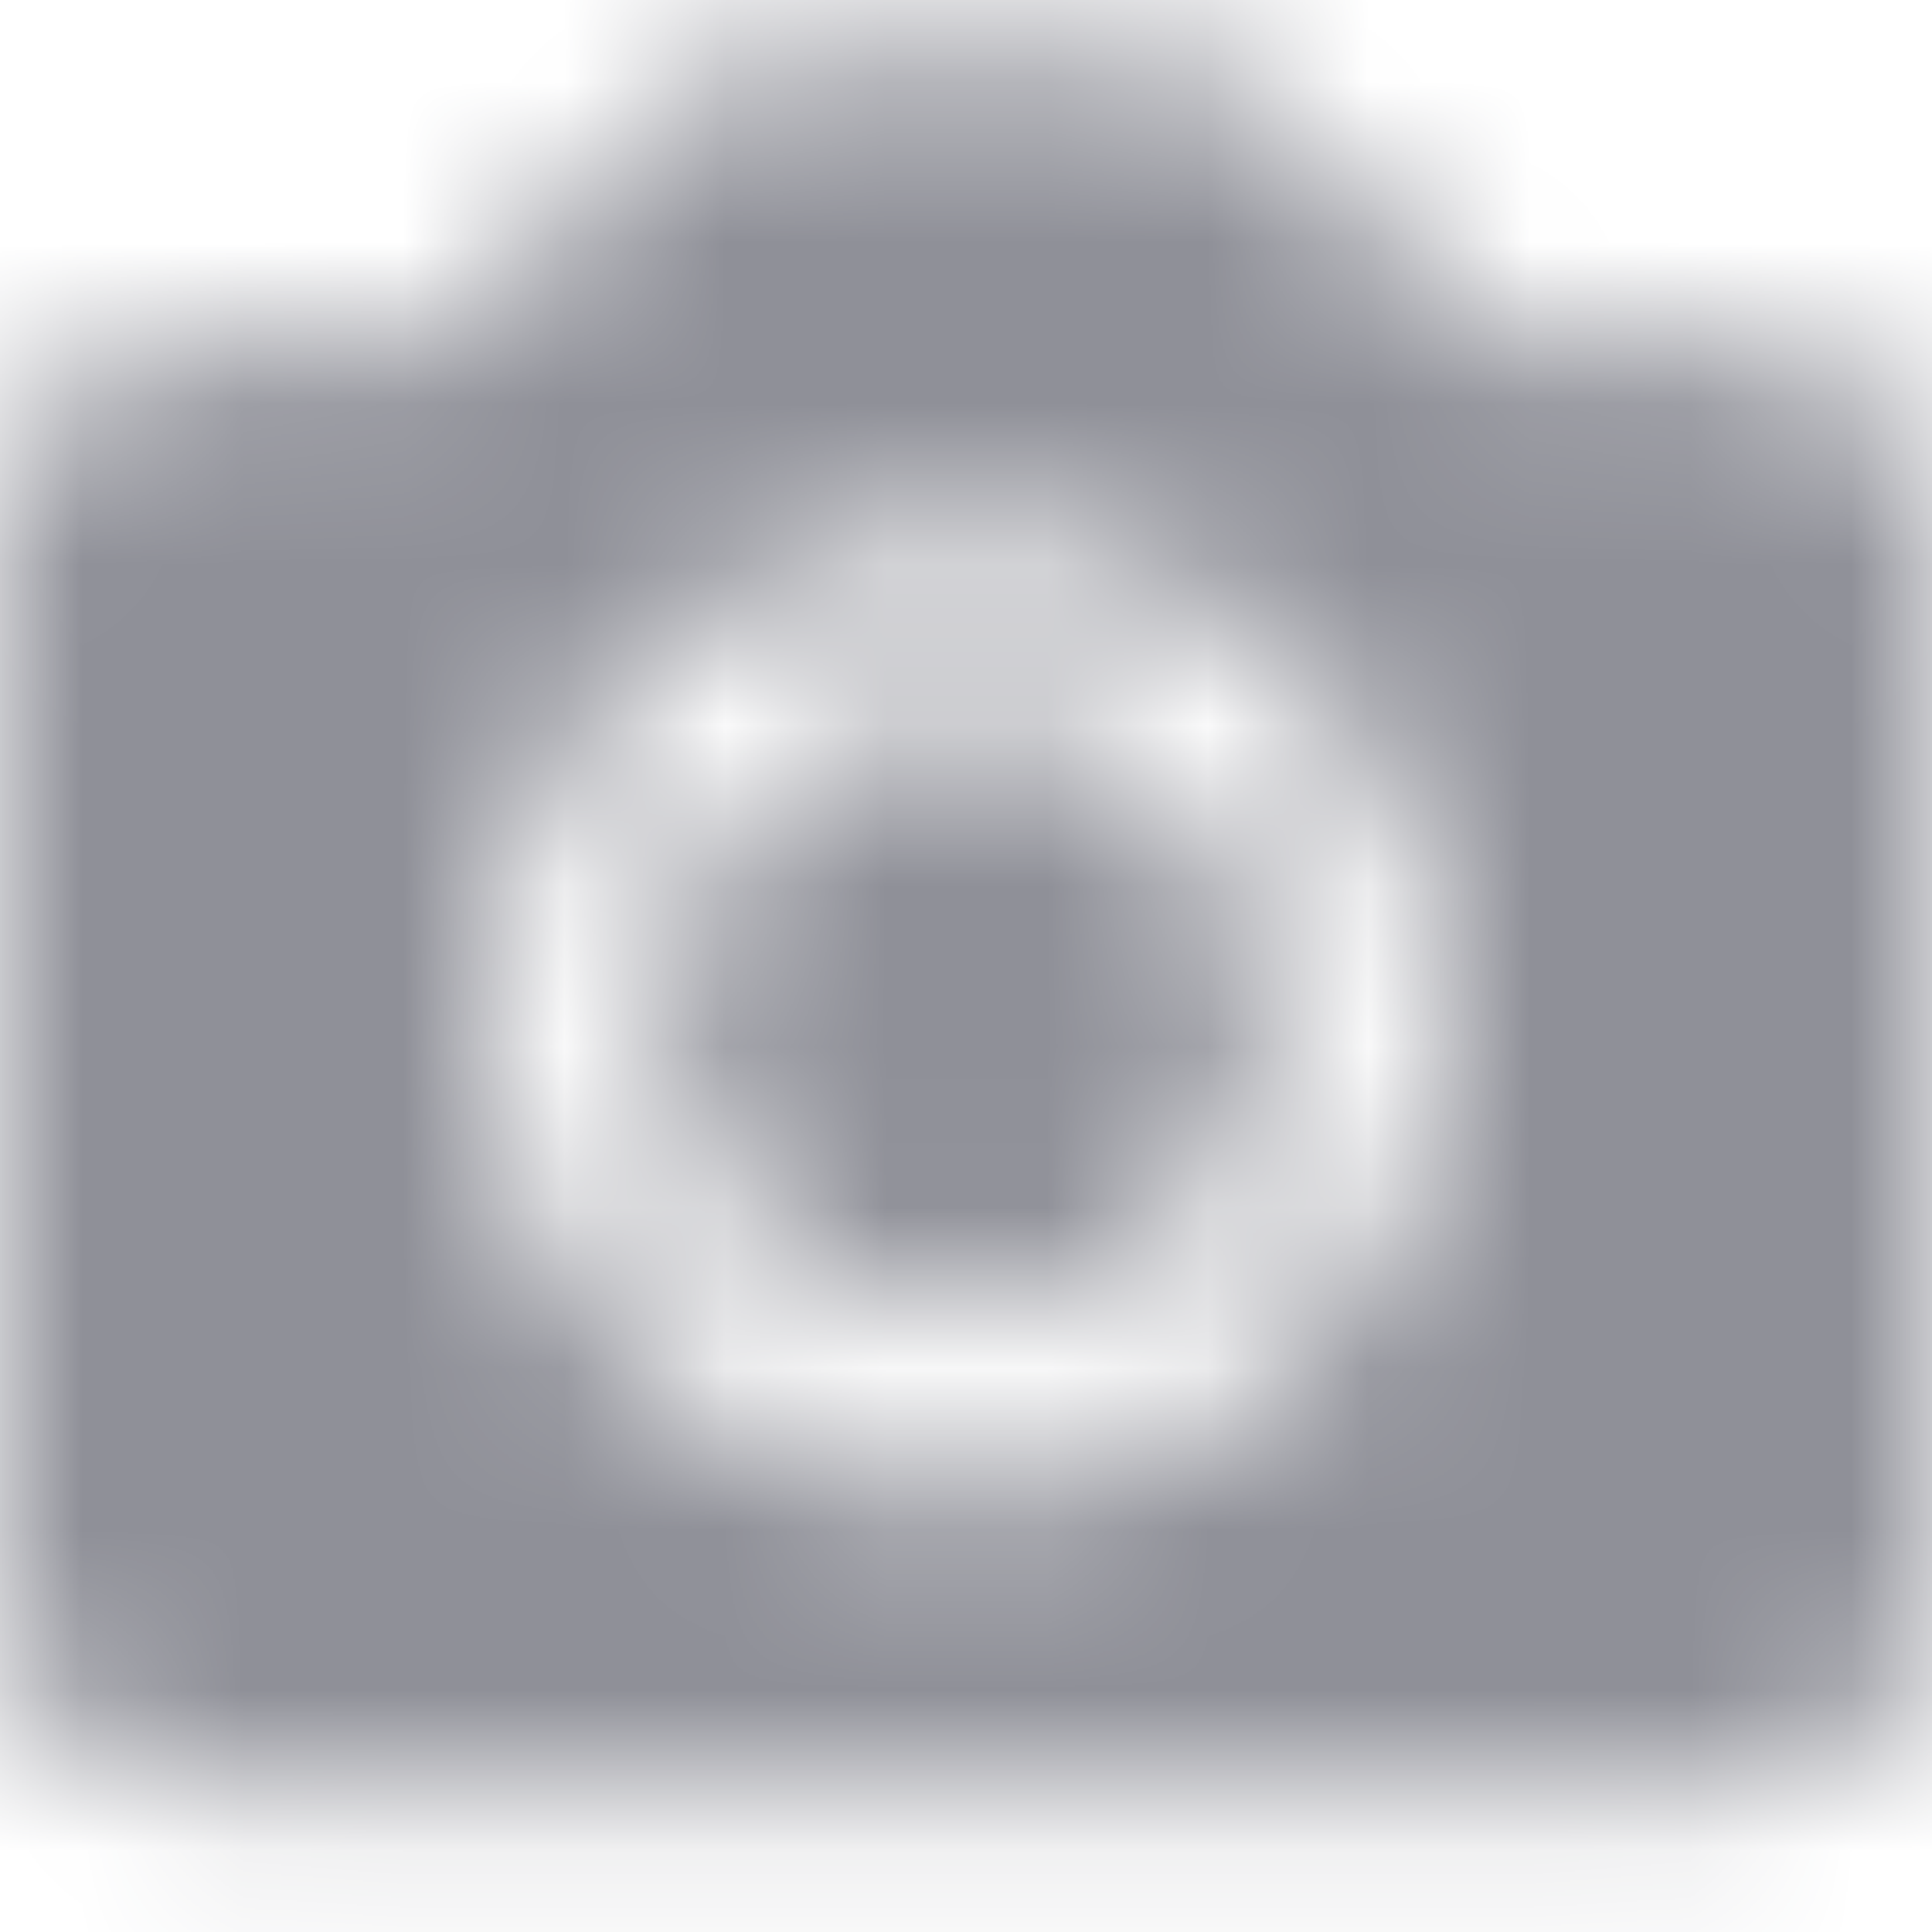 <svg width="12" height="12" viewBox="0 0 12 12" fill="none" xmlns="http://www.w3.org/2000/svg">
<mask id="mask0_3575_7978" style="mask-type:alpha" maskUnits="userSpaceOnUse" x="0" y="0" width="12" height="12">
<path d="M6 4.43C4.984 4.43 4.125 5.288 4.125 6.305C4.125 7.321 4.984 8.18 6 8.18C7.016 8.18 7.875 7.321 7.875 6.305C7.875 5.288 7.016 4.43 6 4.43Z" fill="#006FFD"/>
<path d="M10.8 2.105H9.248L7.624 0.48C7.569 0.425 7.502 0.38 7.43 0.35C7.357 0.32 7.279 0.305 7.2 0.305H4.8C4.721 0.305 4.643 0.32 4.57 0.35C4.498 0.38 4.431 0.425 4.376 0.48L2.752 2.105H1.2C0.538 2.105 0 2.643 0 3.305V9.905C0 10.566 0.538 11.104 1.2 11.104H10.8C11.462 11.104 12 10.566 12 9.905V3.305C12 2.643 11.462 2.105 10.8 2.105ZM6 9.305C4.374 9.305 3 7.931 3 6.305C3 4.679 4.374 3.305 6 3.305C7.626 3.305 9 4.679 9 6.305C9 7.931 7.626 9.305 6 9.305Z" fill="#006FFD"/>
</mask>
<g mask="url(#mask0_3575_7978)">
<rect width="12" height="12" fill="#8F9098"/>
</g>
</svg>

